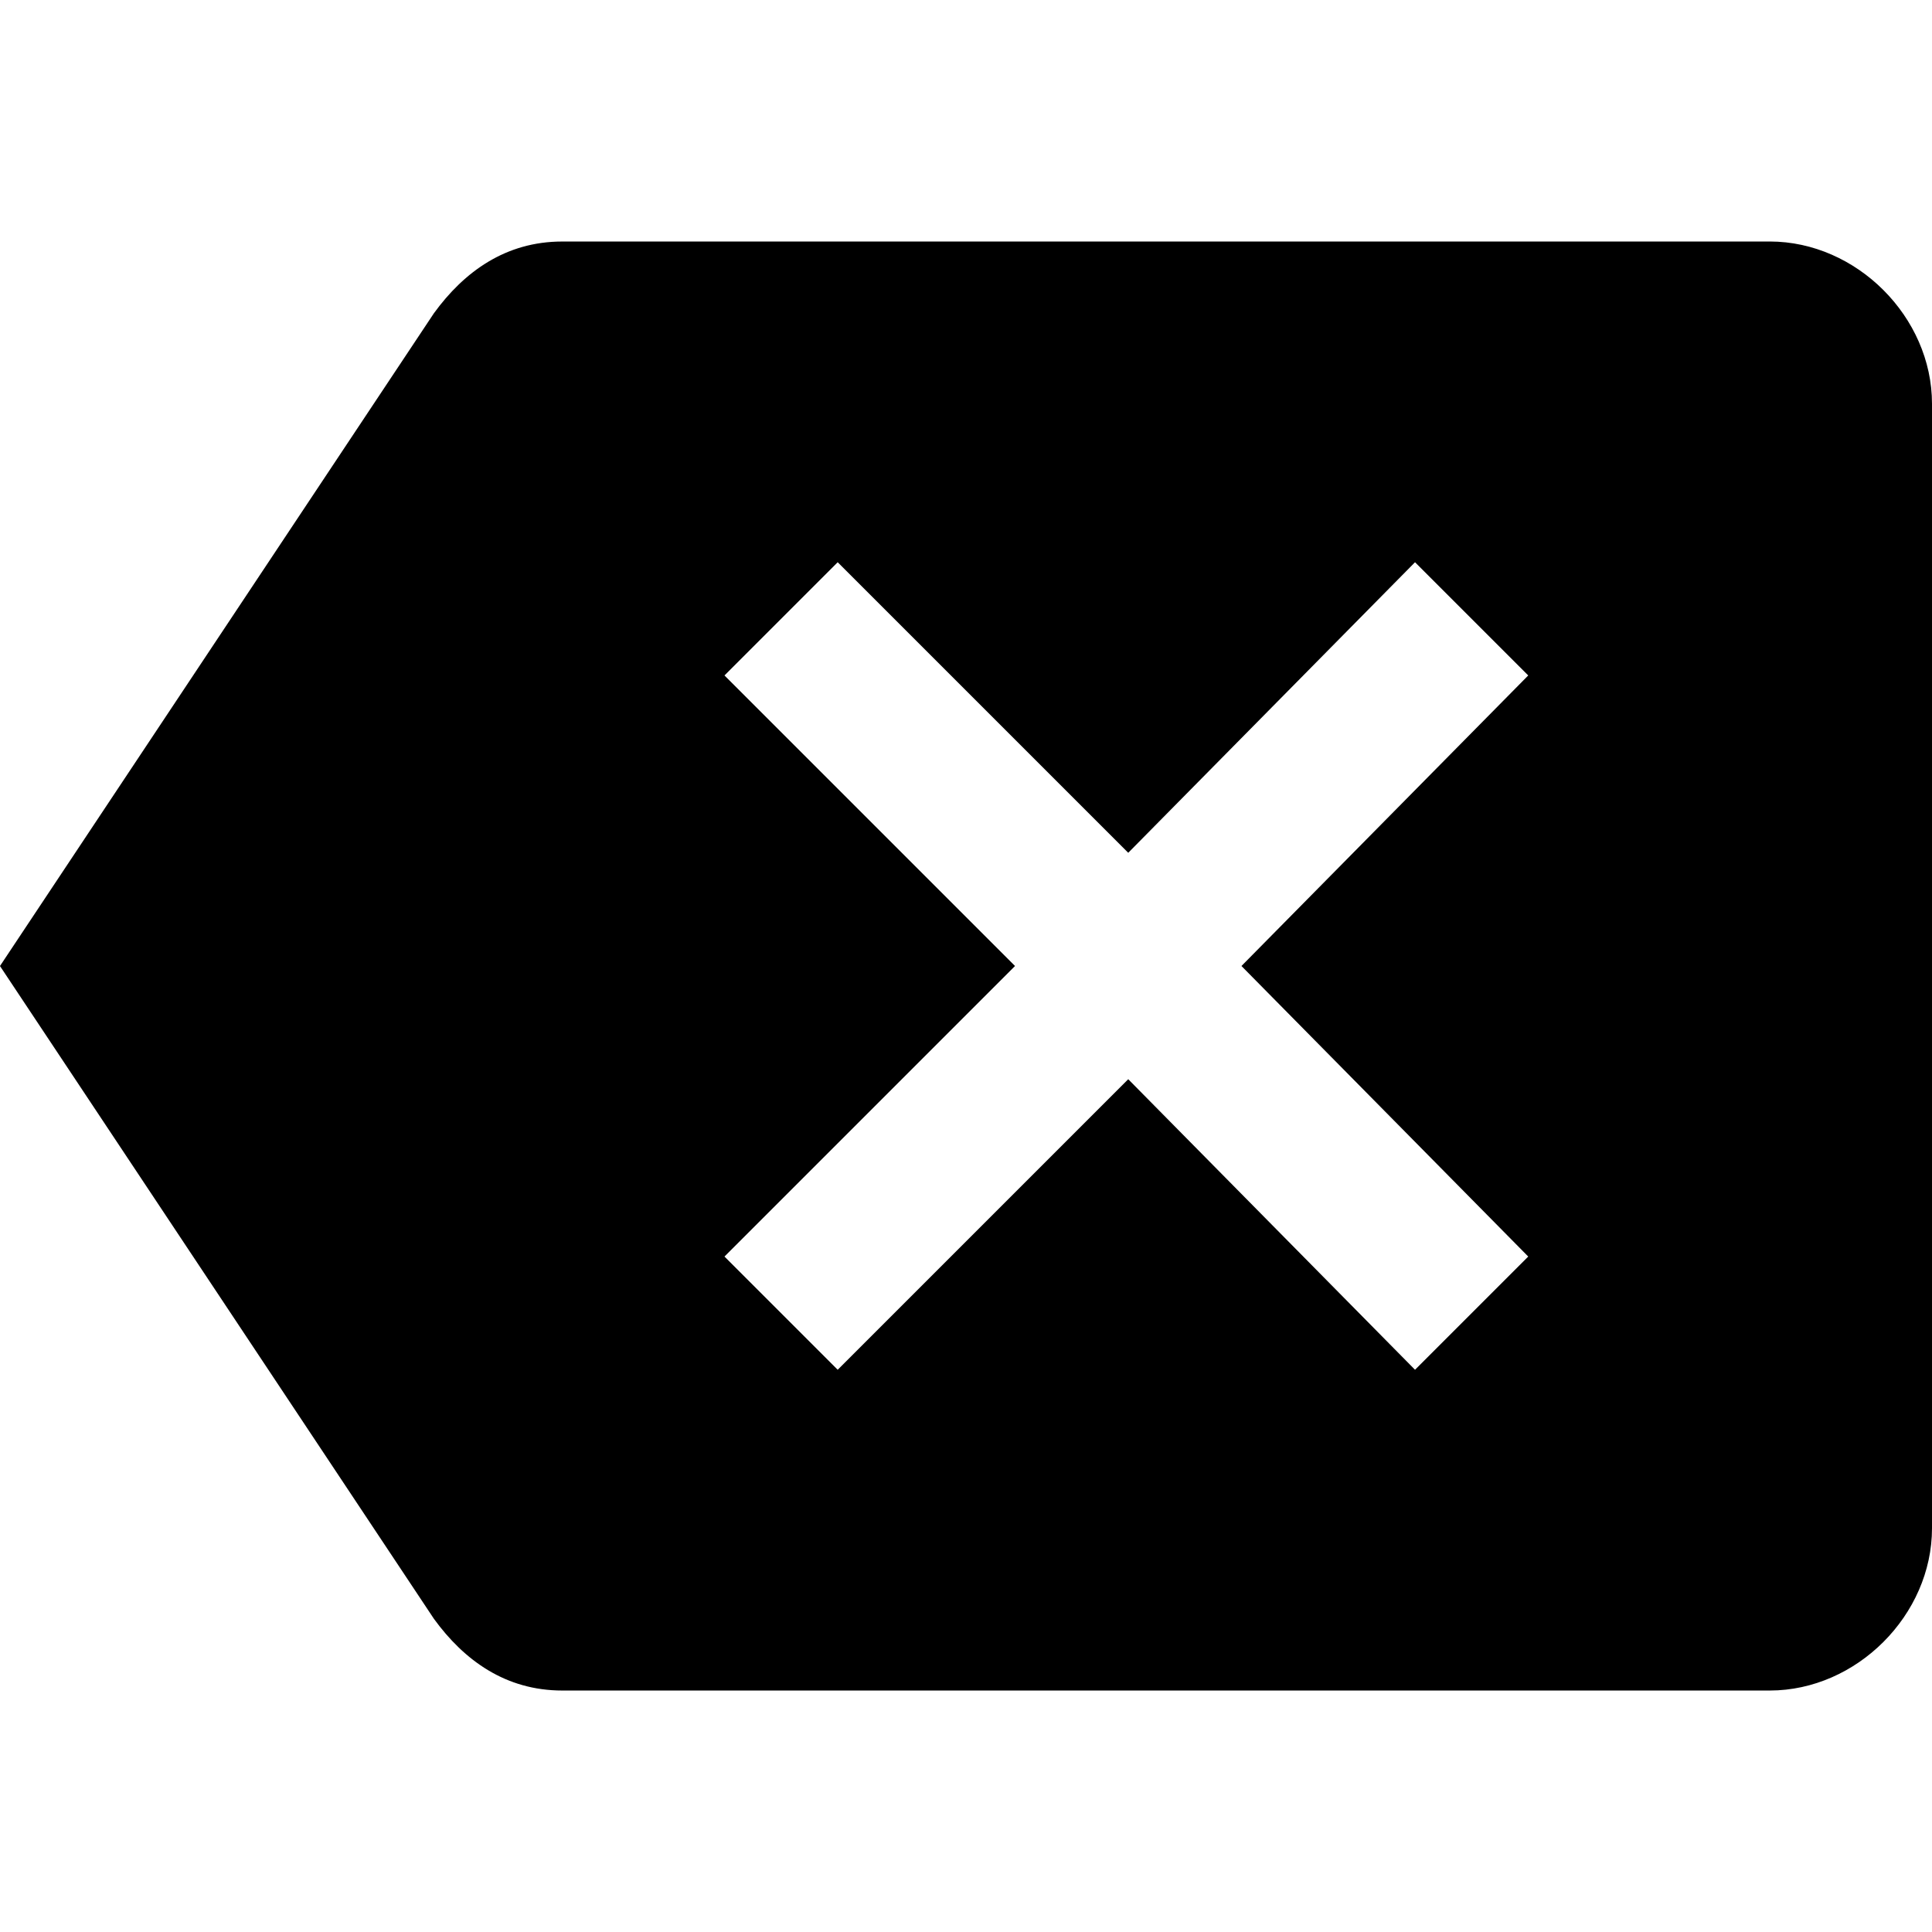 <?xml version="1.0" encoding="utf-8"?>
<!-- Generated by IcoMoon.io -->
<!DOCTYPE svg PUBLIC "-//W3C//DTD SVG 1.1//EN" "http://www.w3.org/Graphics/SVG/1.1/DTD/svg11.dtd">
<svg version="1.1" xmlns="http://www.w3.org/2000/svg" xmlns:xlink="http://www.w3.org/1999/xlink" width="80" height="80" viewBox="0 0 80 80">
<path d="M63.281 52.031l-11.875-12.031 11.875-12.031-4.688-4.688-11.875 12.031-12.031-12.031-4.688 4.688 12.031 12.031-12.031 12.031 4.688 4.688 12.031-12.031 11.875 12.031zM73.281 10c3.594 0 6.719 3.125 6.719 6.719v46.563c0 3.594-3.125 6.719-6.719 6.719h-50c-2.344 0-4.063-1.25-5.313-2.969l-17.969-27.031 17.969-27.031c1.25-1.719 2.969-2.969 5.313-2.969h50z"></path>
</svg>
